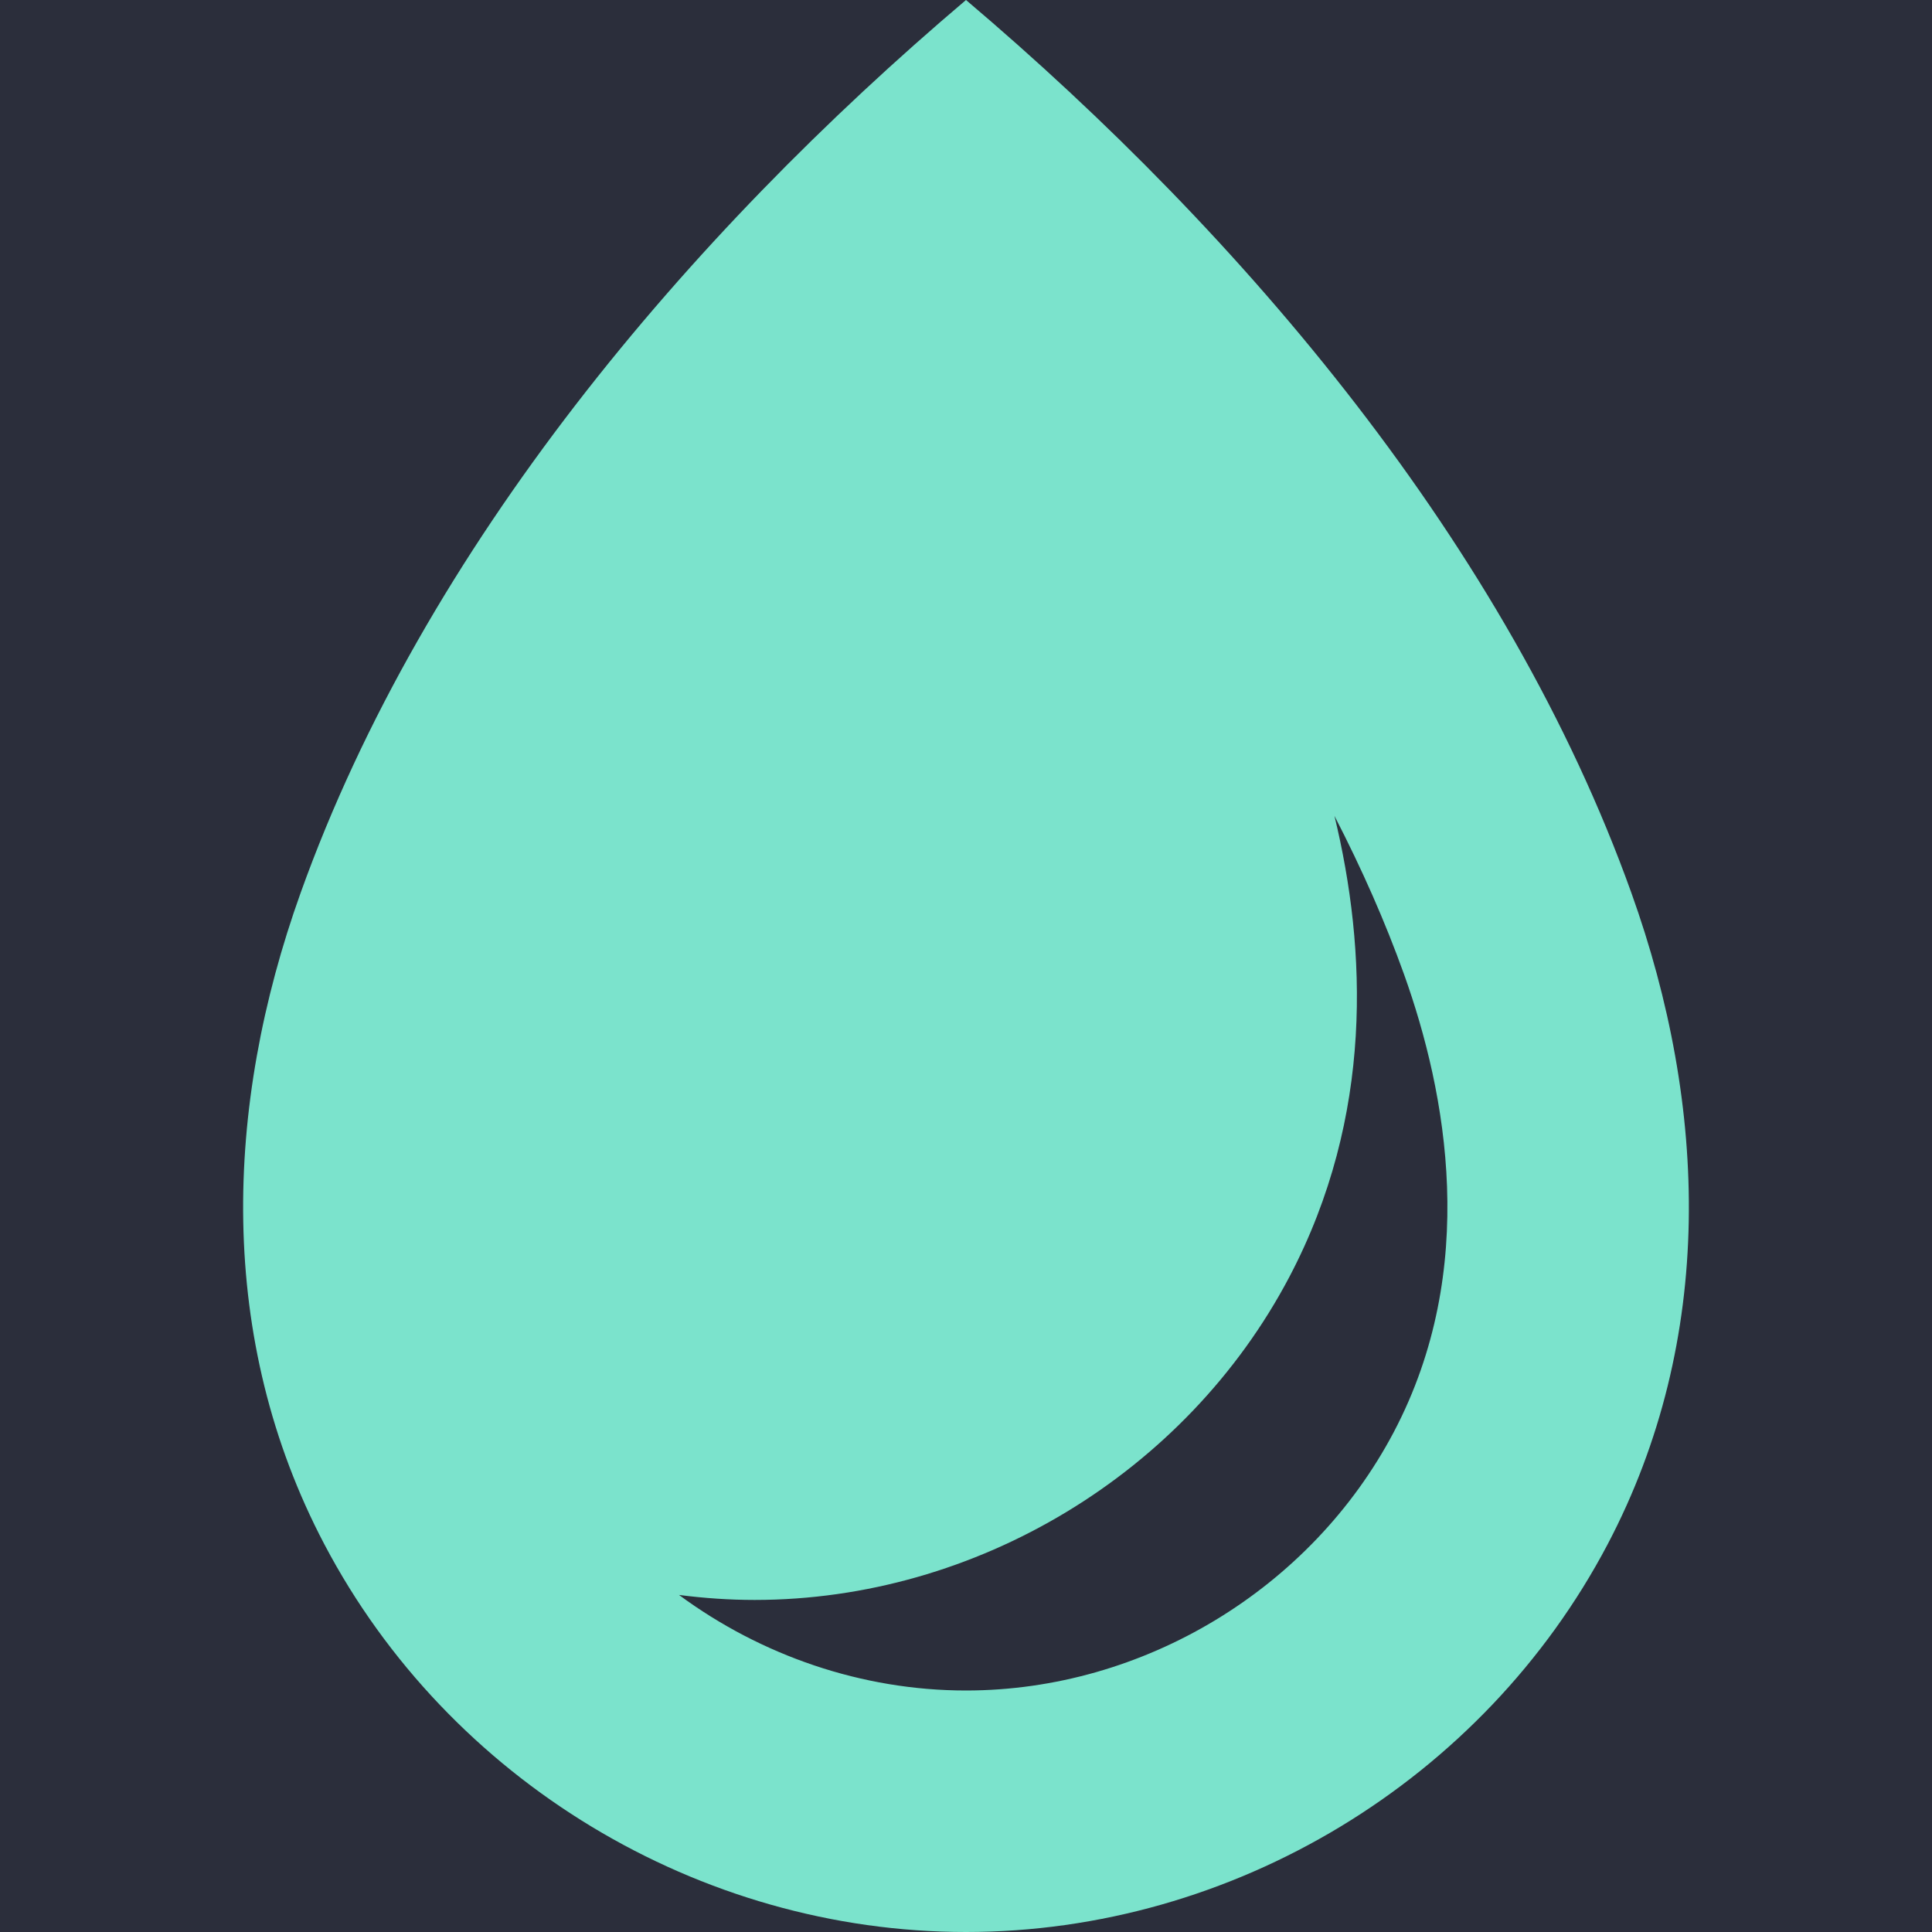 <!-- Generated by IcoMoon.io -->
<svg version="1.1" xmlns="http://www.w3.org/2000/svg" width="24" height="24" viewBox="0 0 24 24">
<title>droplet</title>
<rect fill="#2b2e3b" x="0" y="0" width="24" height="24"></rect>
<path fill="#7be3cc" d="M20.265 11.090c-1.541-4.299-4.807-8.16-8.265-11.090-3.457 2.93-6.724 6.79-8.265 11.090-0.953 2.659-1.047 5.544 0.295 8.095 1.543 2.933 4.655 4.815 7.97 4.815s6.426-1.882 7.97-4.815c1.342-2.551 1.248-5.437 0.295-8.095zM17.315 17.788c-1.027 1.951-3.113 3.212-5.315 3.212-1.292 0-2.544-0.434-3.565-1.187 0.31 0.040 0.624 0.062 0.94 0.062 2.752 0 5.359-1.575 6.642-4.013 1.052-1.999 0.96-4.075 0.56-5.727 0.341 0.66 0.631 1.317 0.864 1.967 0.53 1.478 0.938 3.664-0.126 5.686z"></path>
</svg>
